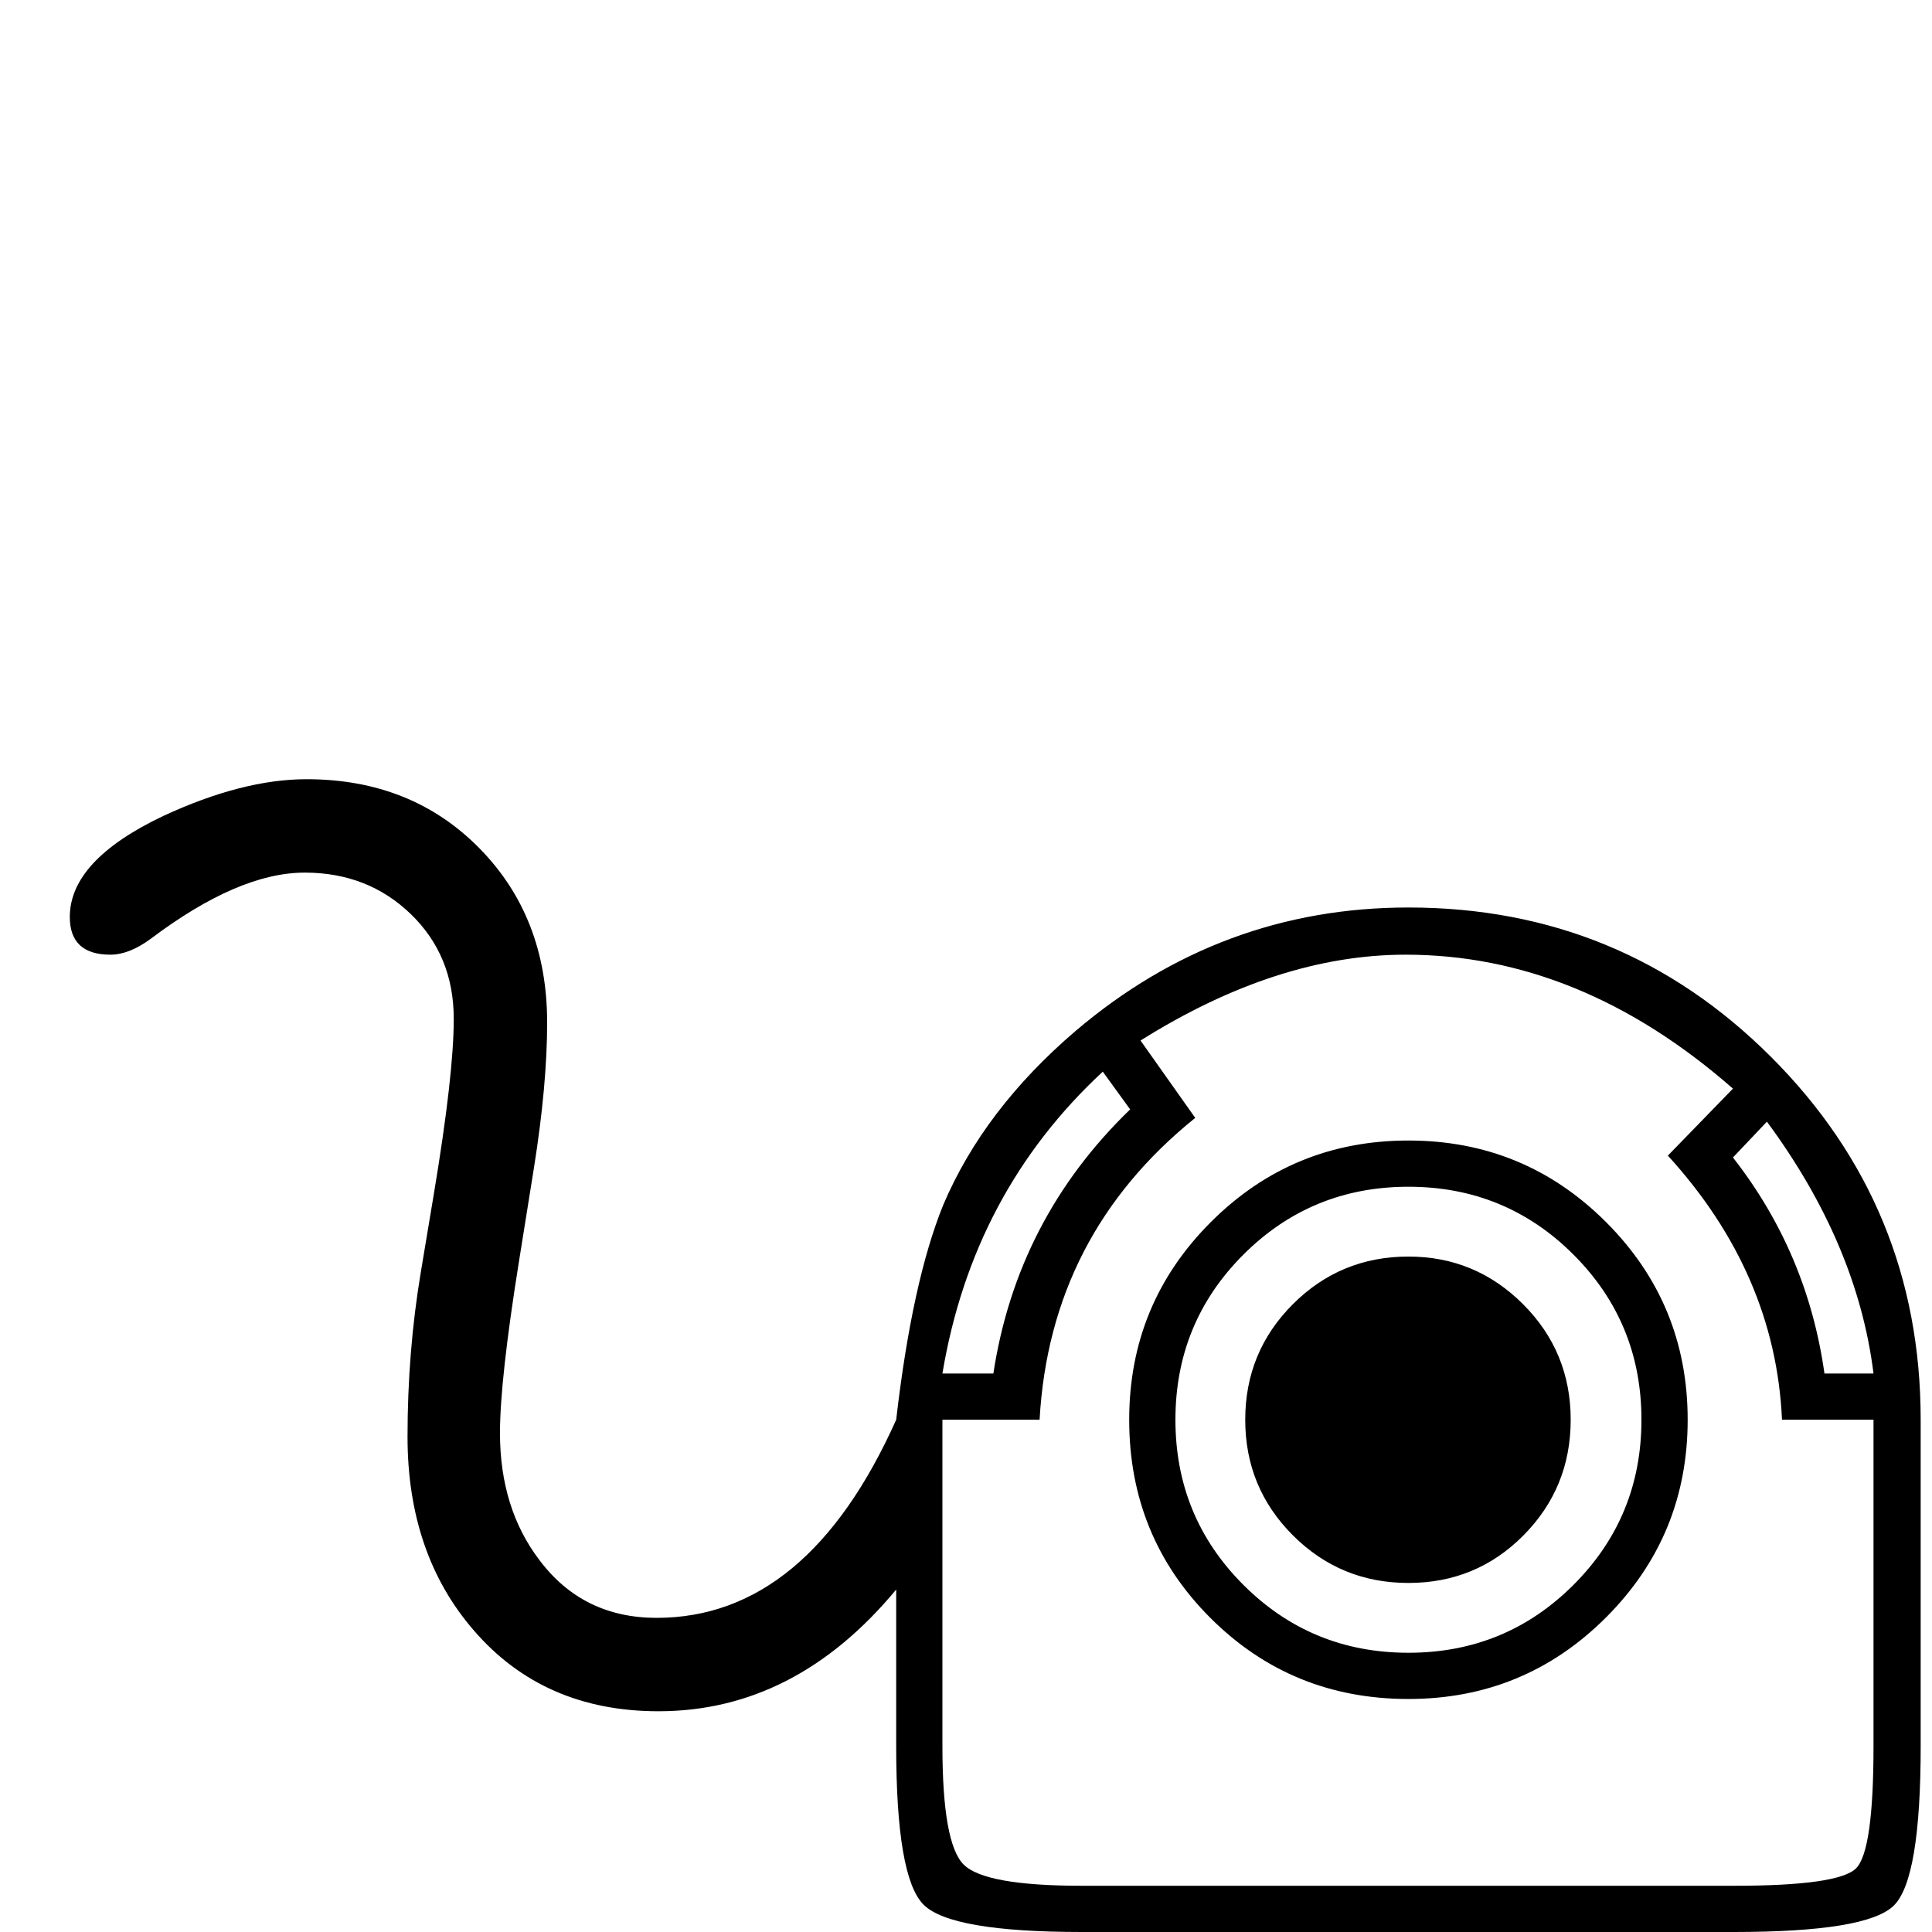 <?xml version="1.0" standalone="no"?>
<!DOCTYPE svg PUBLIC "-//W3C//DTD SVG 1.1//EN" "http://www.w3.org/Graphics/SVG/1.1/DTD/svg11.dtd" >
<svg viewBox="0 -442 2048 2048">
  <g transform="matrix(1 0 0 -1 0 1606)">
   <path fill="currentColor"
d="M2036 197q0 -141 -28.5 -169t-169.5 -28h-691q-139 0 -168 29t-29 168v166q-107 -129 -252 -129q-122 0 -196 86q-70 81 -70 205q0 90 14 174l14 84q21 126 21 185q0 67 -45.5 111t-112.5 44q-70 0 -163 -70q-23 -17 -43 -17q-43 0 -43 40q0 60 99 107q84 39 152 39
q111 0 183 -73t72 -185q0 -66 -14 -154l-16 -100q-20 -125 -20 -181q0 -80 42 -135q46 -61 124 -61q160 0 254 210q17 147 50 228q43 101 140 184q154 131 353 131q226 0 384.5 -158.5t158.5 -384.5v-346zM1986 592q-17 137 -113 267l-36 -38q79 -101 97 -229h52zM1986 197
v346h-97q-7 155 -121 280l69 71q-162 142 -347 142q-136 0 -281 -91l58 -82q-154 -124 -165 -320h-103v-346q0 -103 22.5 -125.5t125.5 -22.5h691q111 0 129.5 18.5t18.5 129.5zM1198 872l-29 40q-138 -128 -170 -320h54q25 164 145 280zM1789 543q0 -123 -86.5 -209.5
t-209.5 -86.5q-124 0 -210 86t-86 210q0 123 86.5 209.5t209.5 86.5t209.5 -86.5t86.5 -209.5zM1740 543q0 103 -72 175t-175 72t-175 -72t-72 -175t72 -175t175 -72t175 72t72 175zM1665 543q0 -72 -50 -122.5t-122 -50.5t-122.5 50.5t-50.5 122.5t50.5 122.5t122.5 50.5
q71 0 121.5 -50.5t50.5 -122.5z" />
  </g>

</svg>
